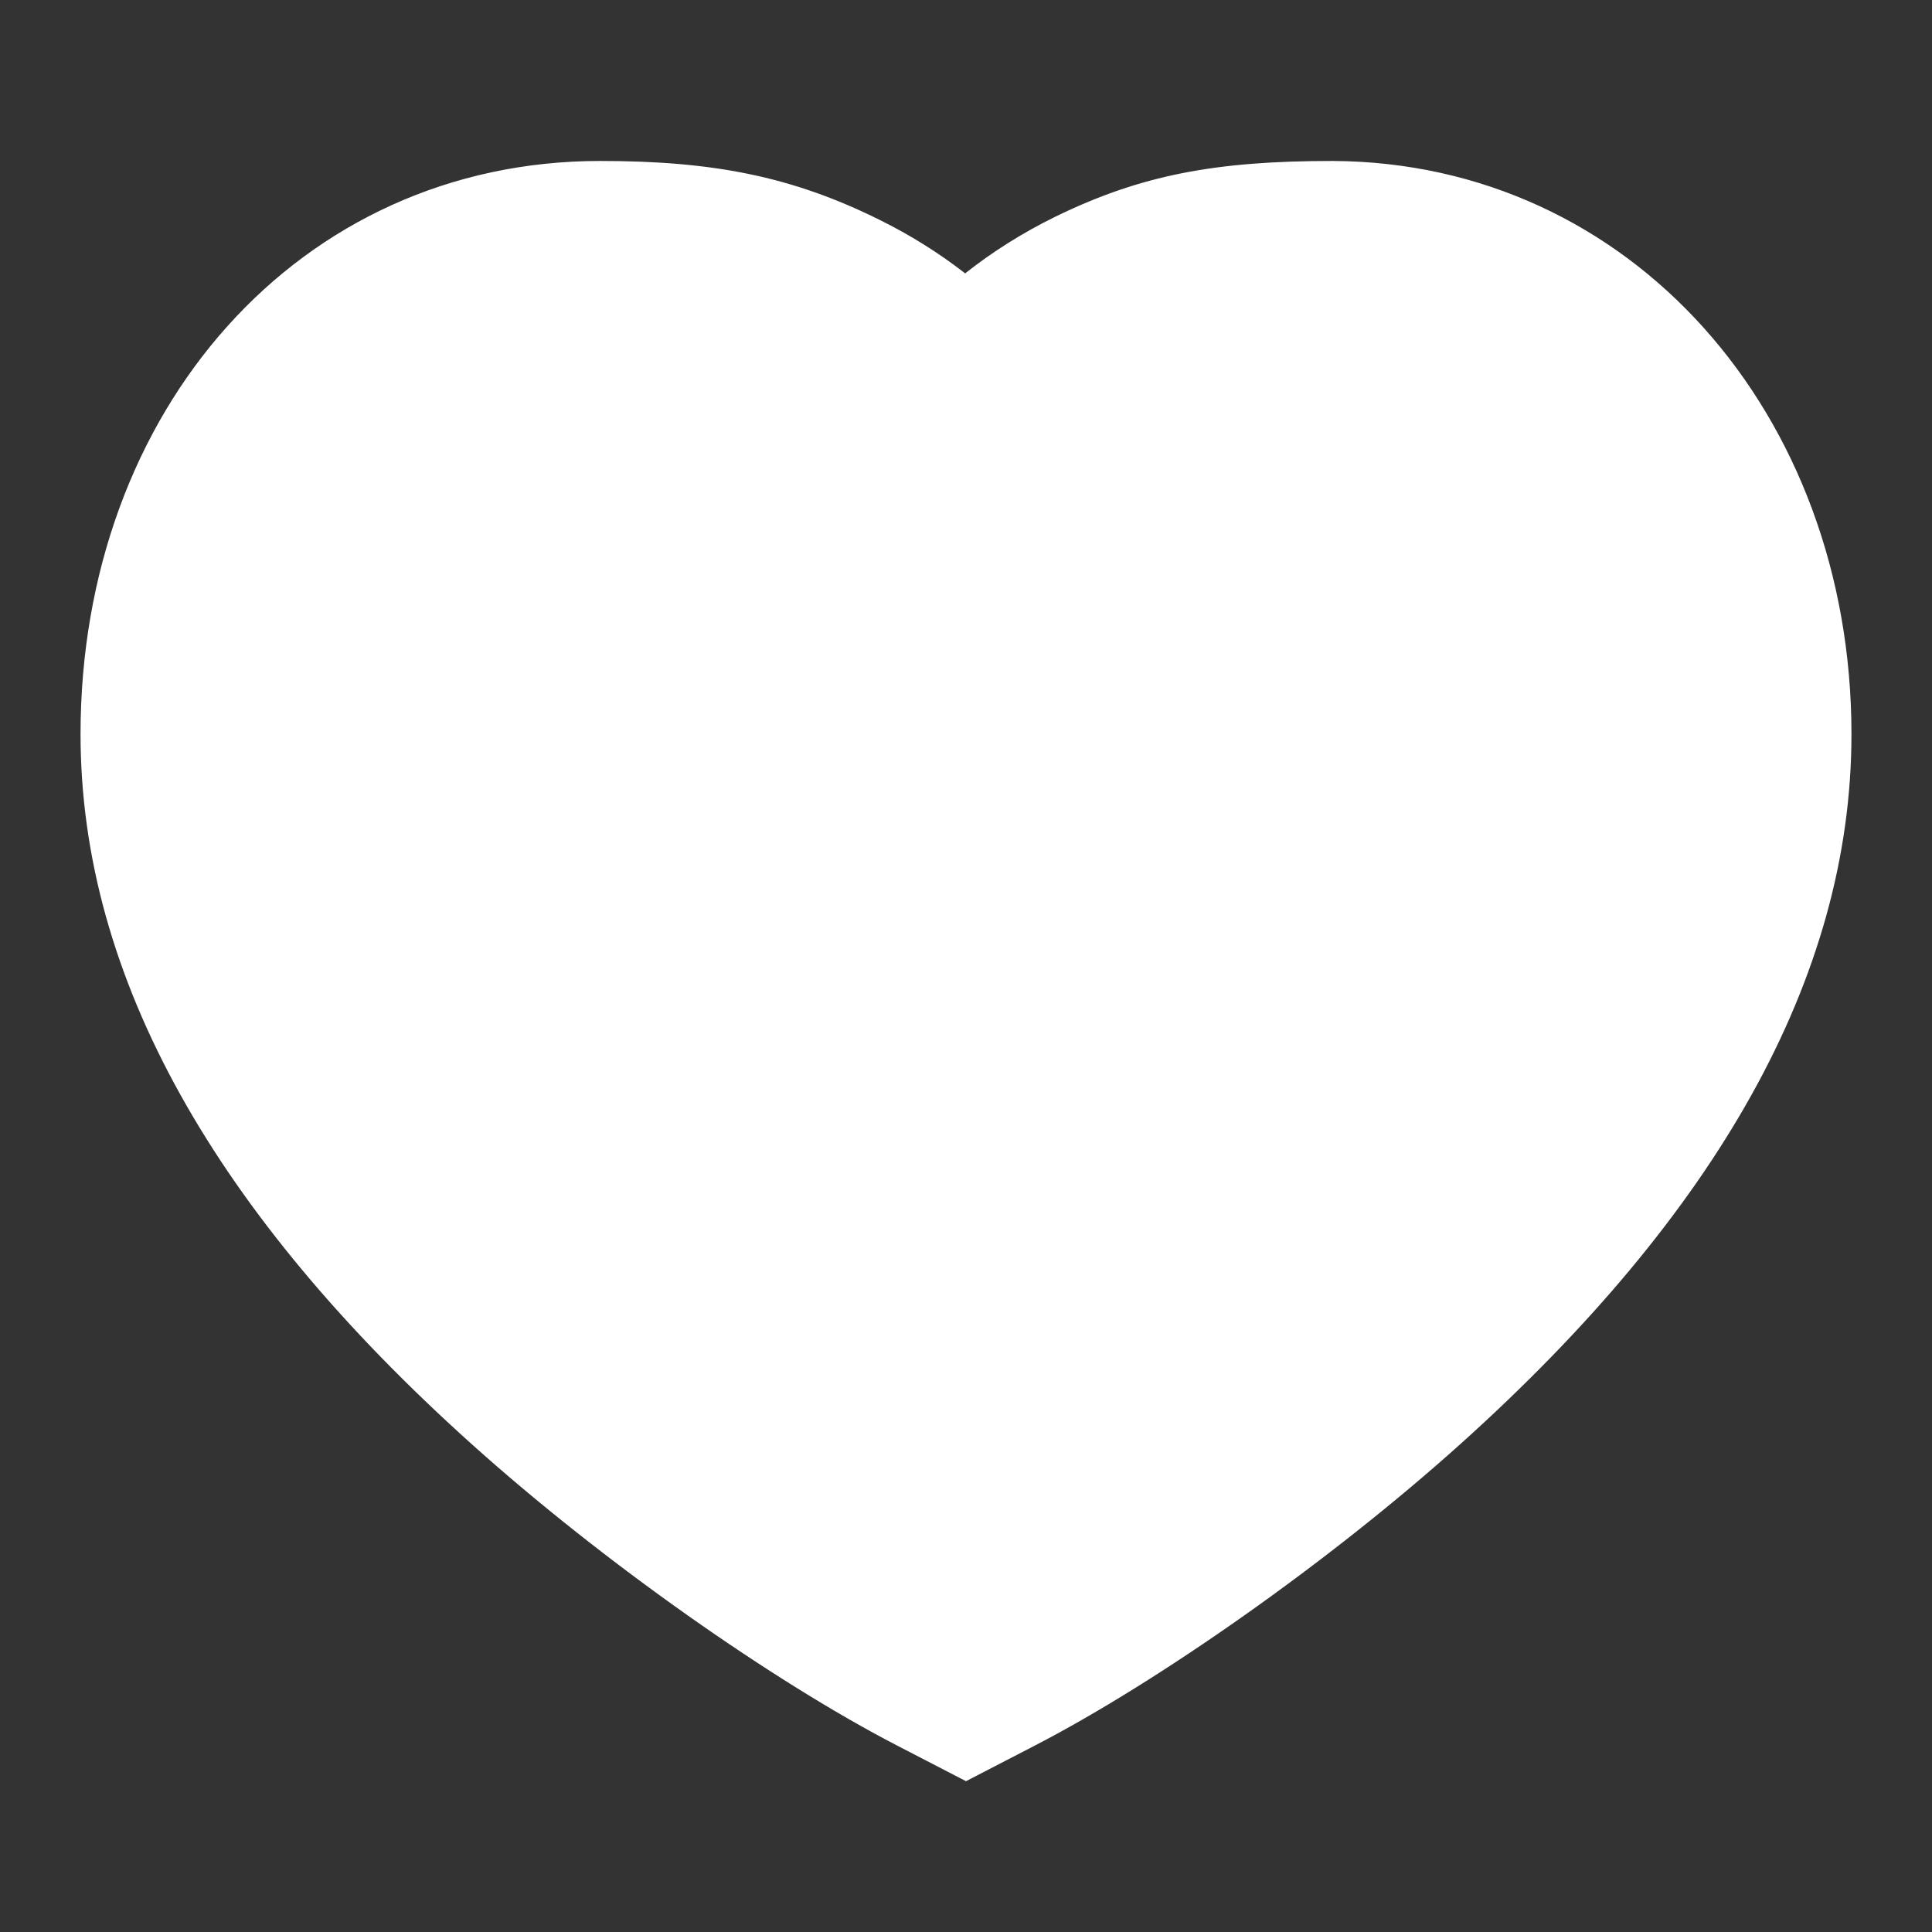 <svg width="16" height="16" viewBox="0 0 16 16" fill="none" xmlns="http://www.w3.org/2000/svg">
<rect x="0" y="0" width="16" height="16" fill="#333333" stroke="none"/>
<path fill-rule="evenodd" clip-rule="evenodd" d="M8.735 1.797C9.448 1.448 10.07 1.333 11.035 1.333C13.505 1.344 15.333 3.427 15.333 6.08C15.333 8.105 14.204 10.062 12.101 11.953C10.997 12.946 9.587 13.929 8.578 14.452L8 14.751L7.422 14.452C6.413 13.929 5.003 12.946 3.899 11.953C1.796 10.062 0.667 8.105 0.667 6.08C0.667 3.398 2.478 1.333 4.97 1.333C5.9 1.333 6.554 1.459 7.281 1.819C7.534 1.944 7.772 2.092 7.993 2.264C8.223 2.082 8.471 1.927 8.735 1.797Z" fill="white"/>
</svg>
